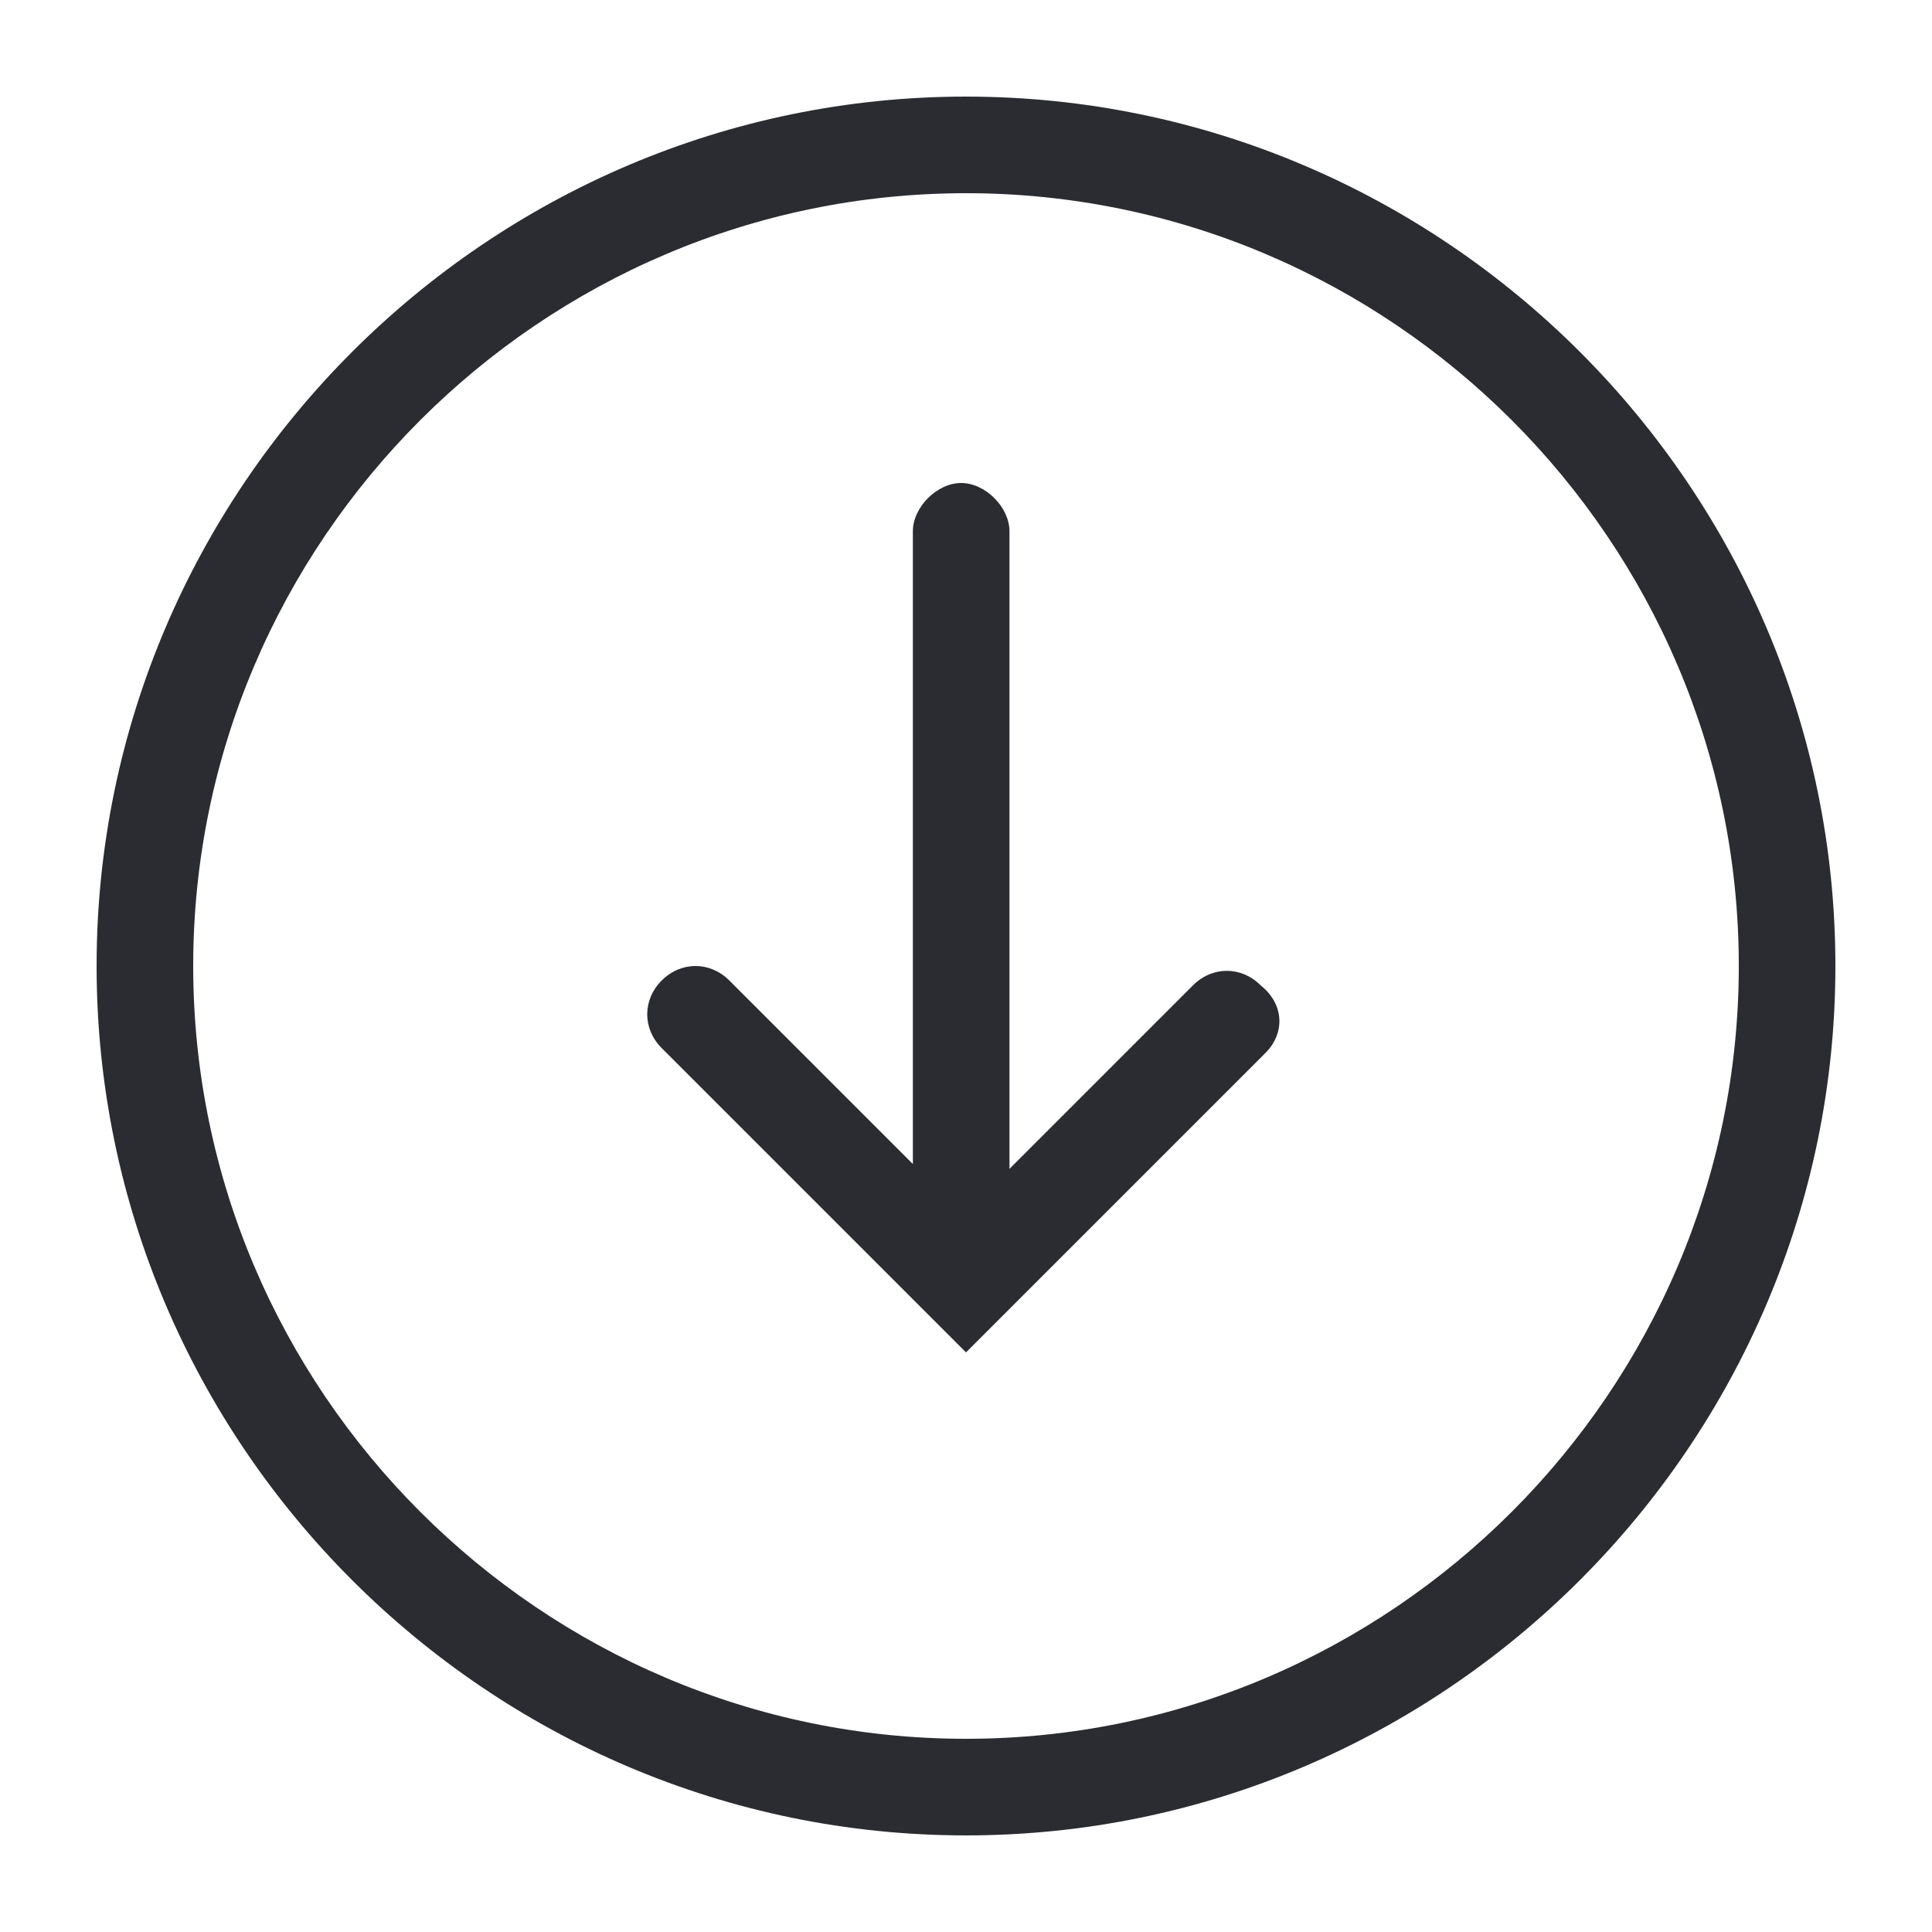 <svg version="1.1" id="Layer_1" xmlns="http://www.w3.org/2000/svg" x="0" y="0" viewBox="0 0 40 40" xml:space="preserve"><style>.st1{fill:#2a2c31}</style><g id="Arrow-down-xl"><g id="circle-arow"><path class="st1" d="M26.2 21.8l-5.5 5.5-.1.1-.6.6-.7-.7-.1-.1-5.5-5.5c-.4-.4-.4-1 0-1.4.4-.4 1-.4 1.4 0l3.8 3.8V11c0-.5.5-1 1-1s1 .5 1 1v13.2l3.8-3.8c.4-.4 1-.4 1.4 0 .5.4.5 1 .1 1.4z" id="arrow"/><path id="Ellipse_1__x28_Stroke_x29_" class="st1" d="M20 2C10.1 2 2 10.1 2 20s8.1 18 18 18 18-8.1 18-18S29.9 2 20 2zm0 34c-8.8 0-16-7.2-16-16S11.2 4 20 4s16 7.2 16 16-7.2 16-16 16z"/></g></g></svg>
